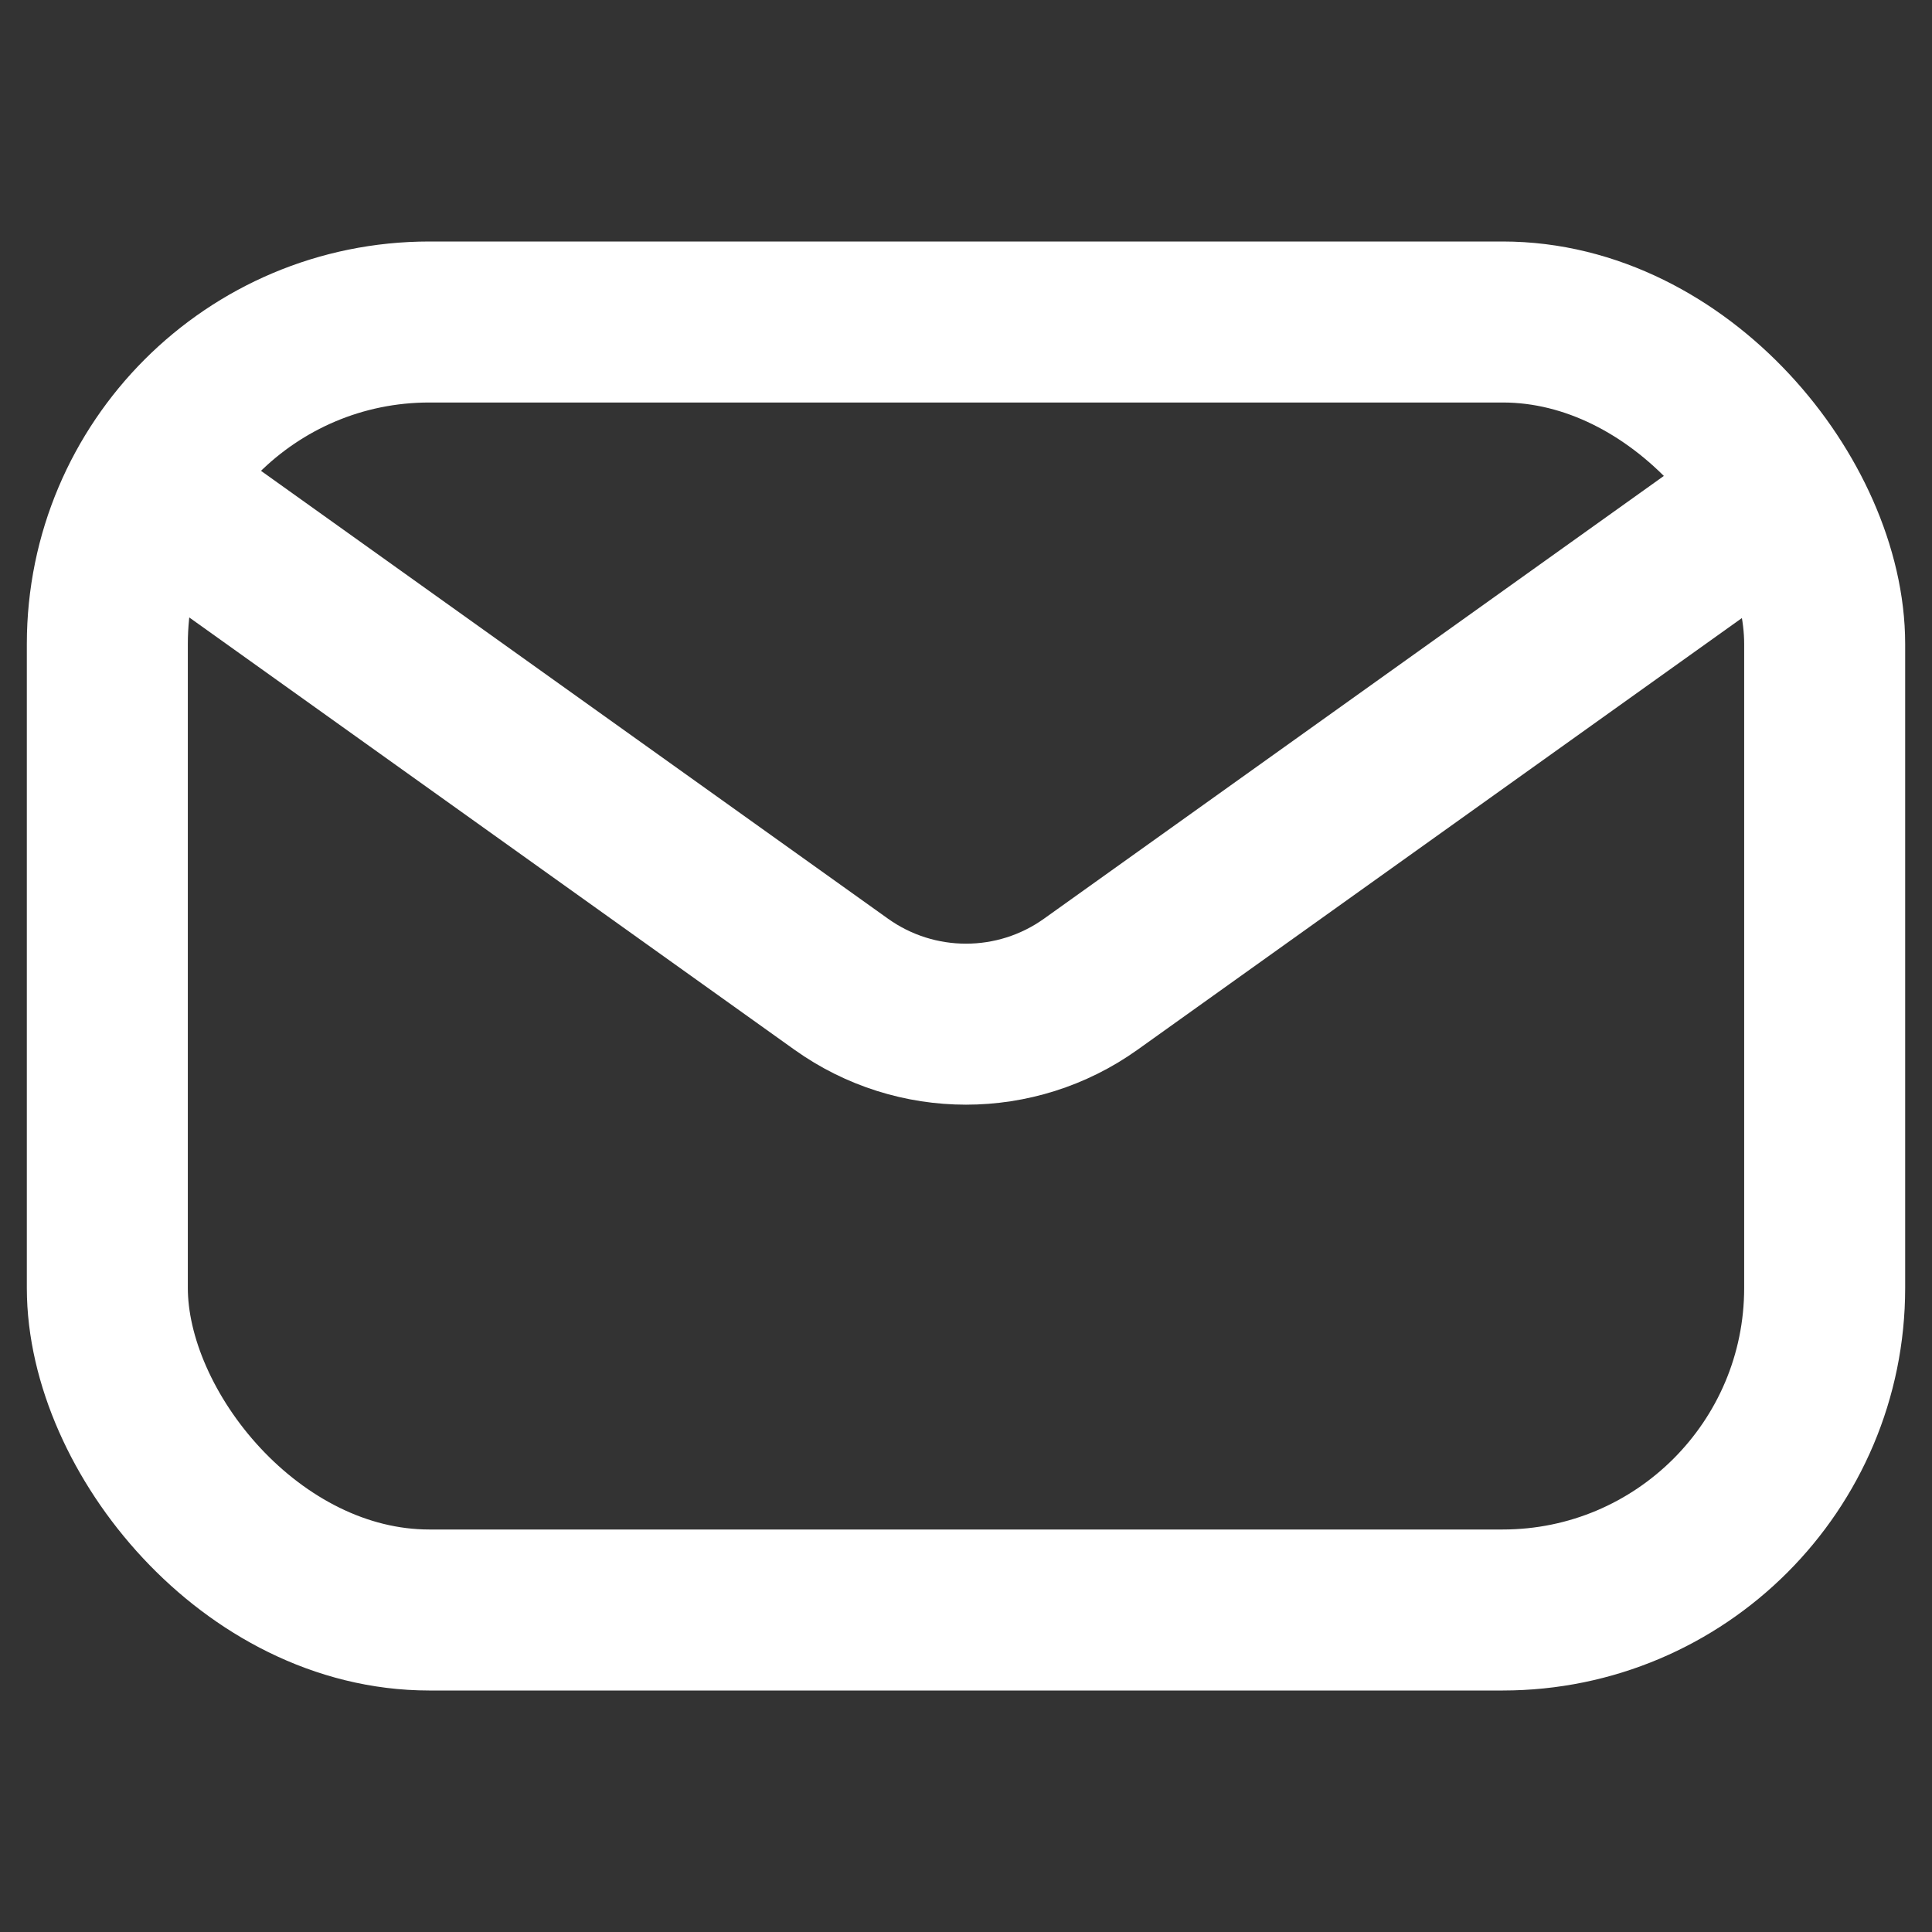 <svg width="18" height="18" viewBox="0 0 18 18" fill="none" xmlns="http://www.w3.org/2000/svg">
<rect x="0" y="0" width="18" height="18" fill="#333333" stroke="none"/>
<rect x="1" y="3" width="16" height="12" rx="3" stroke="white" stroke-width="1.5" stroke-linecap="round"/>
<path d="M2 5L7.838 9.17C8.533 9.666 9.467 9.666 10.162 9.17L16 5" stroke="white" stroke-width="1.5" stroke-linecap="round"/>
</svg>

